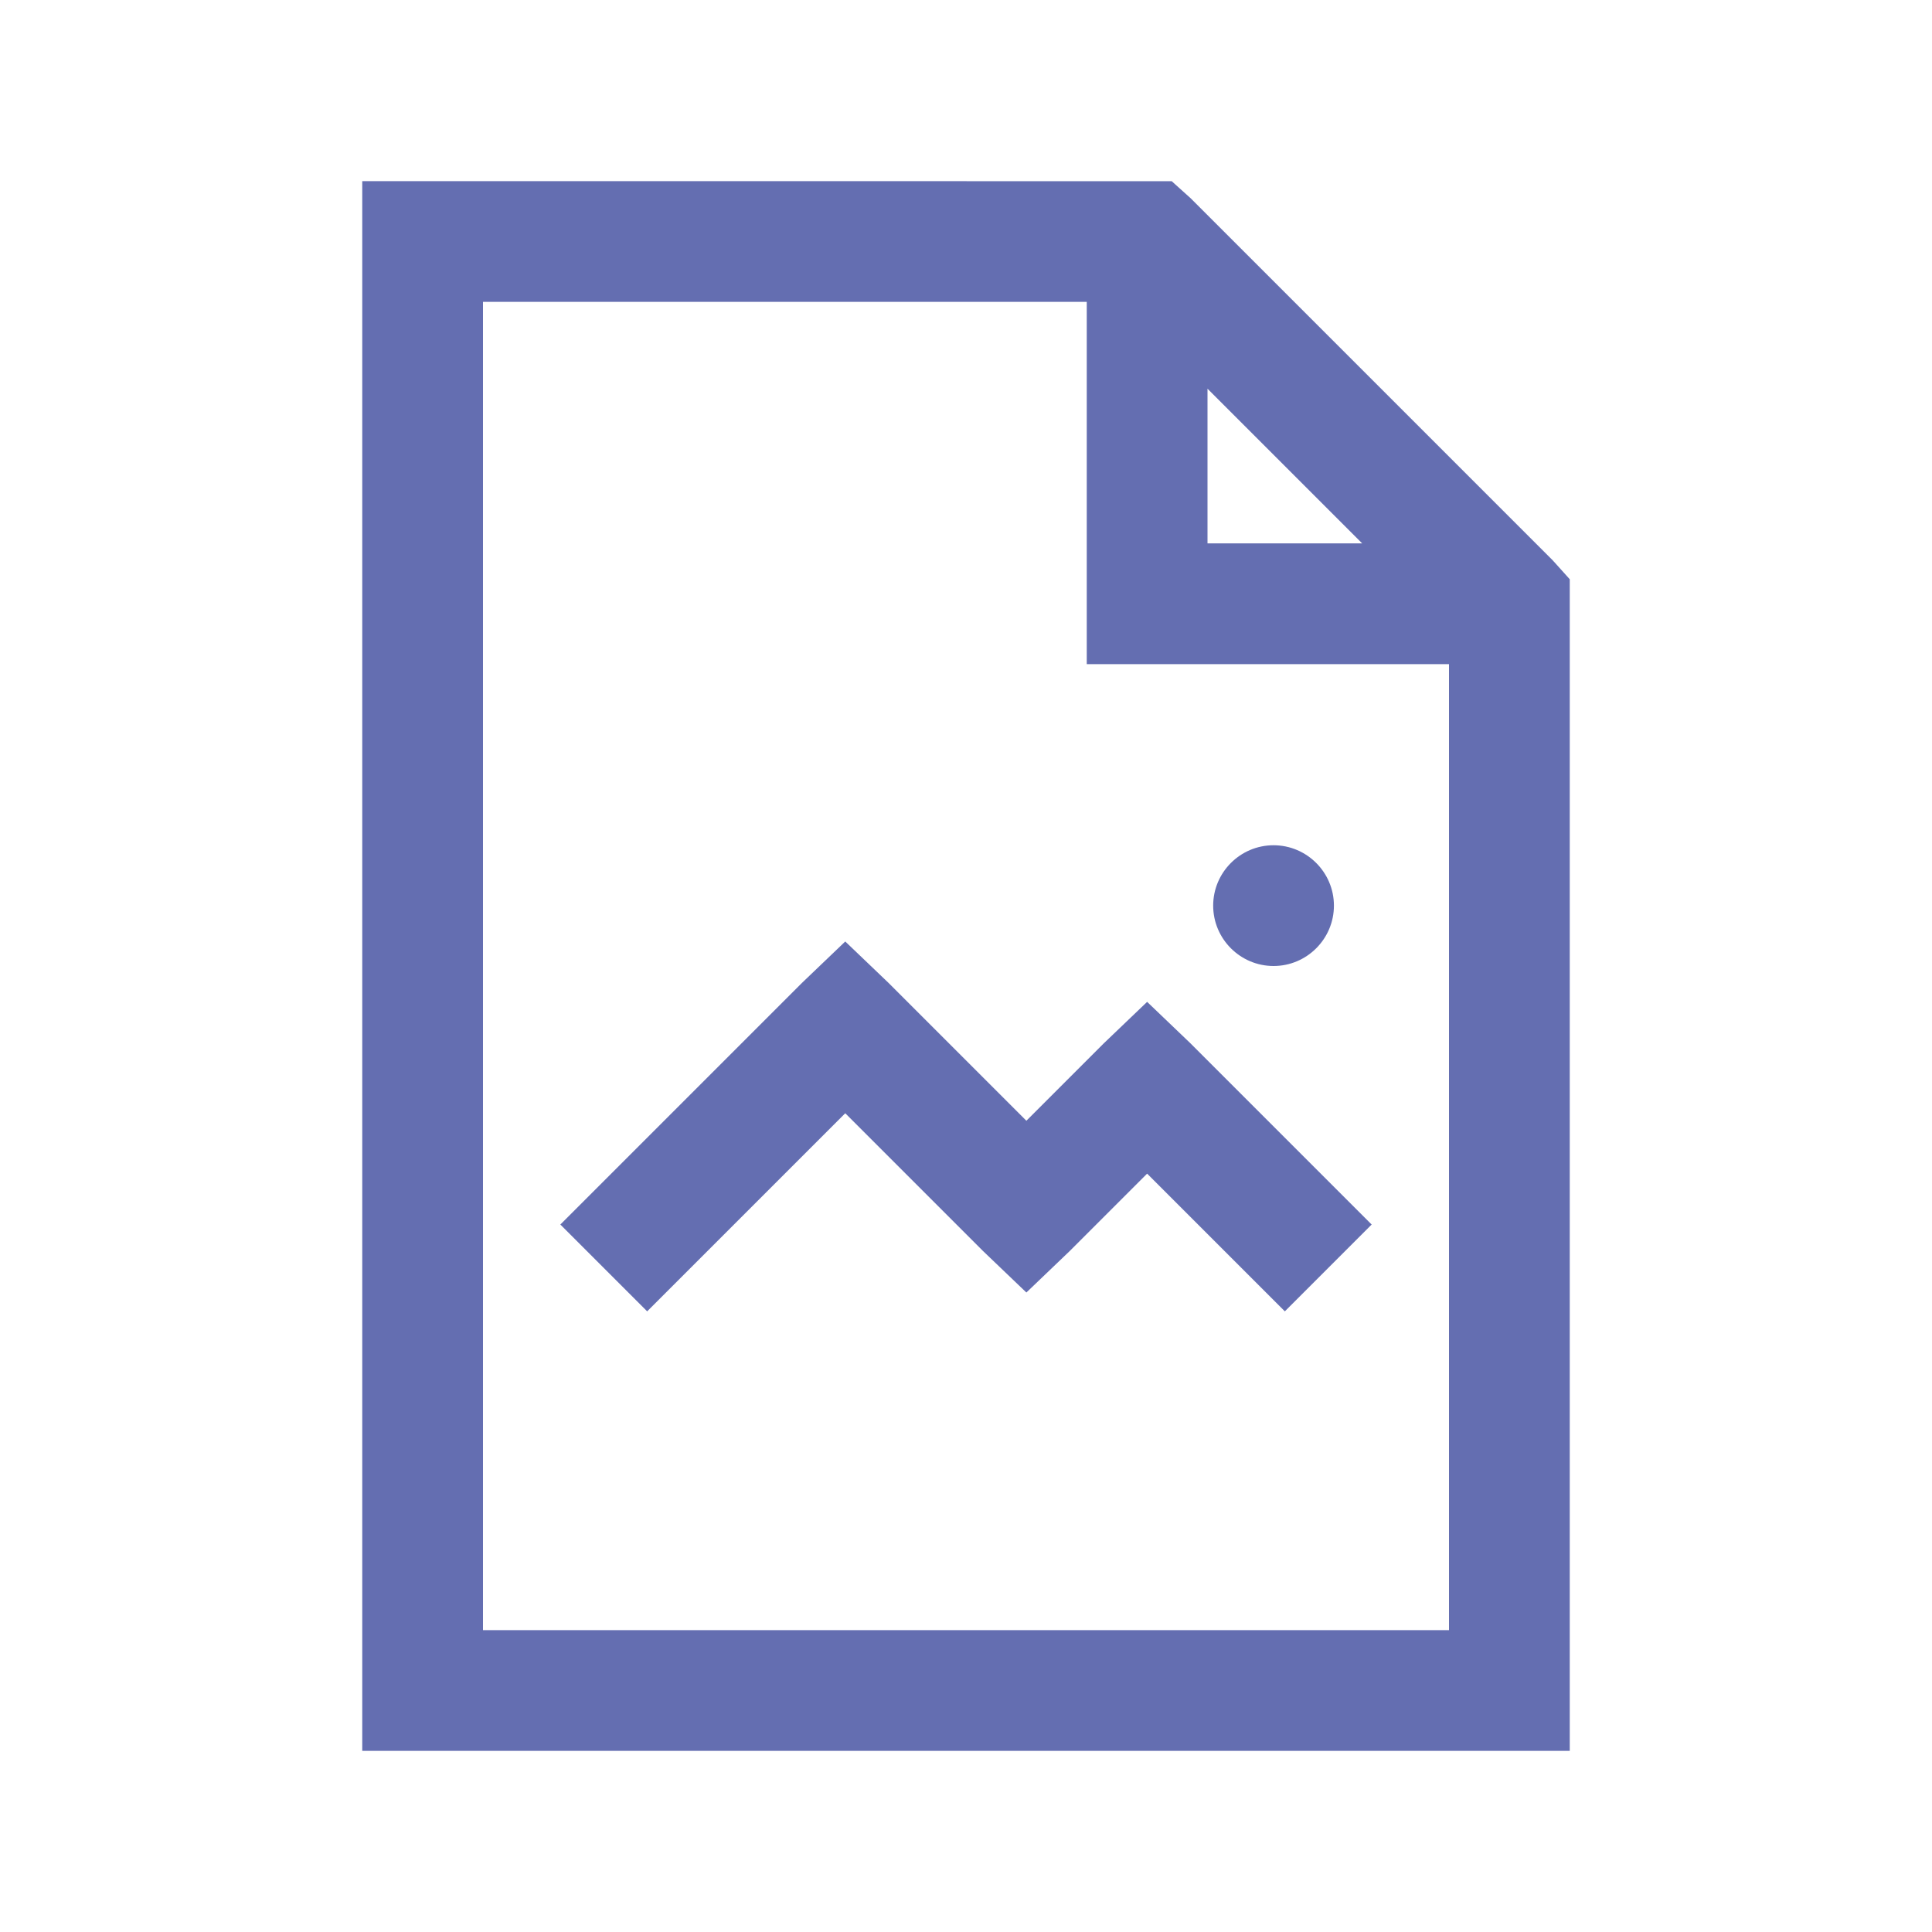 <svg xmlns="http://www.w3.org/2000/svg" xmlns:xlink="http://www.w3.org/1999/xlink" viewBox="0,0,256,256" width="96px" height="96px"><g fill="#646eb1" fill-rule="nonzero" stroke="none" stroke-width="1" stroke-linecap="butt" stroke-linejoin="miter" stroke-miterlimit="10" stroke-dasharray="" stroke-dashoffset="0" font-family="none" font-weight="none" font-size="none" text-anchor="none" style="mix-blend-mode: normal"><g transform="scale(8,8)"><path d="M6,3v26h20v-19.406l-0.281,-0.312l-6,-6l-0.312,-0.281zM8,5h10v6h6v16h-16zM20,6.438l2.562,2.562h-2.562zM21.094,14c-0.551,0 -1,0.449 -1,1c0,0.551 0.449,1 1,1c0.551,0 1,-0.449 1,-1c0,-0.551 -0.449,-1 -1,-1zM14,15.594l-0.719,0.688l-4,4l1.438,1.438l3.281,-3.281l2.281,2.281l0.719,0.688l0.719,-0.688l1.281,-1.281l2.281,2.281l1.438,-1.438l-3,-3l-0.719,-0.688l-0.719,0.688l-1.281,1.281l-2.281,-2.281z"></path></g></g></svg>